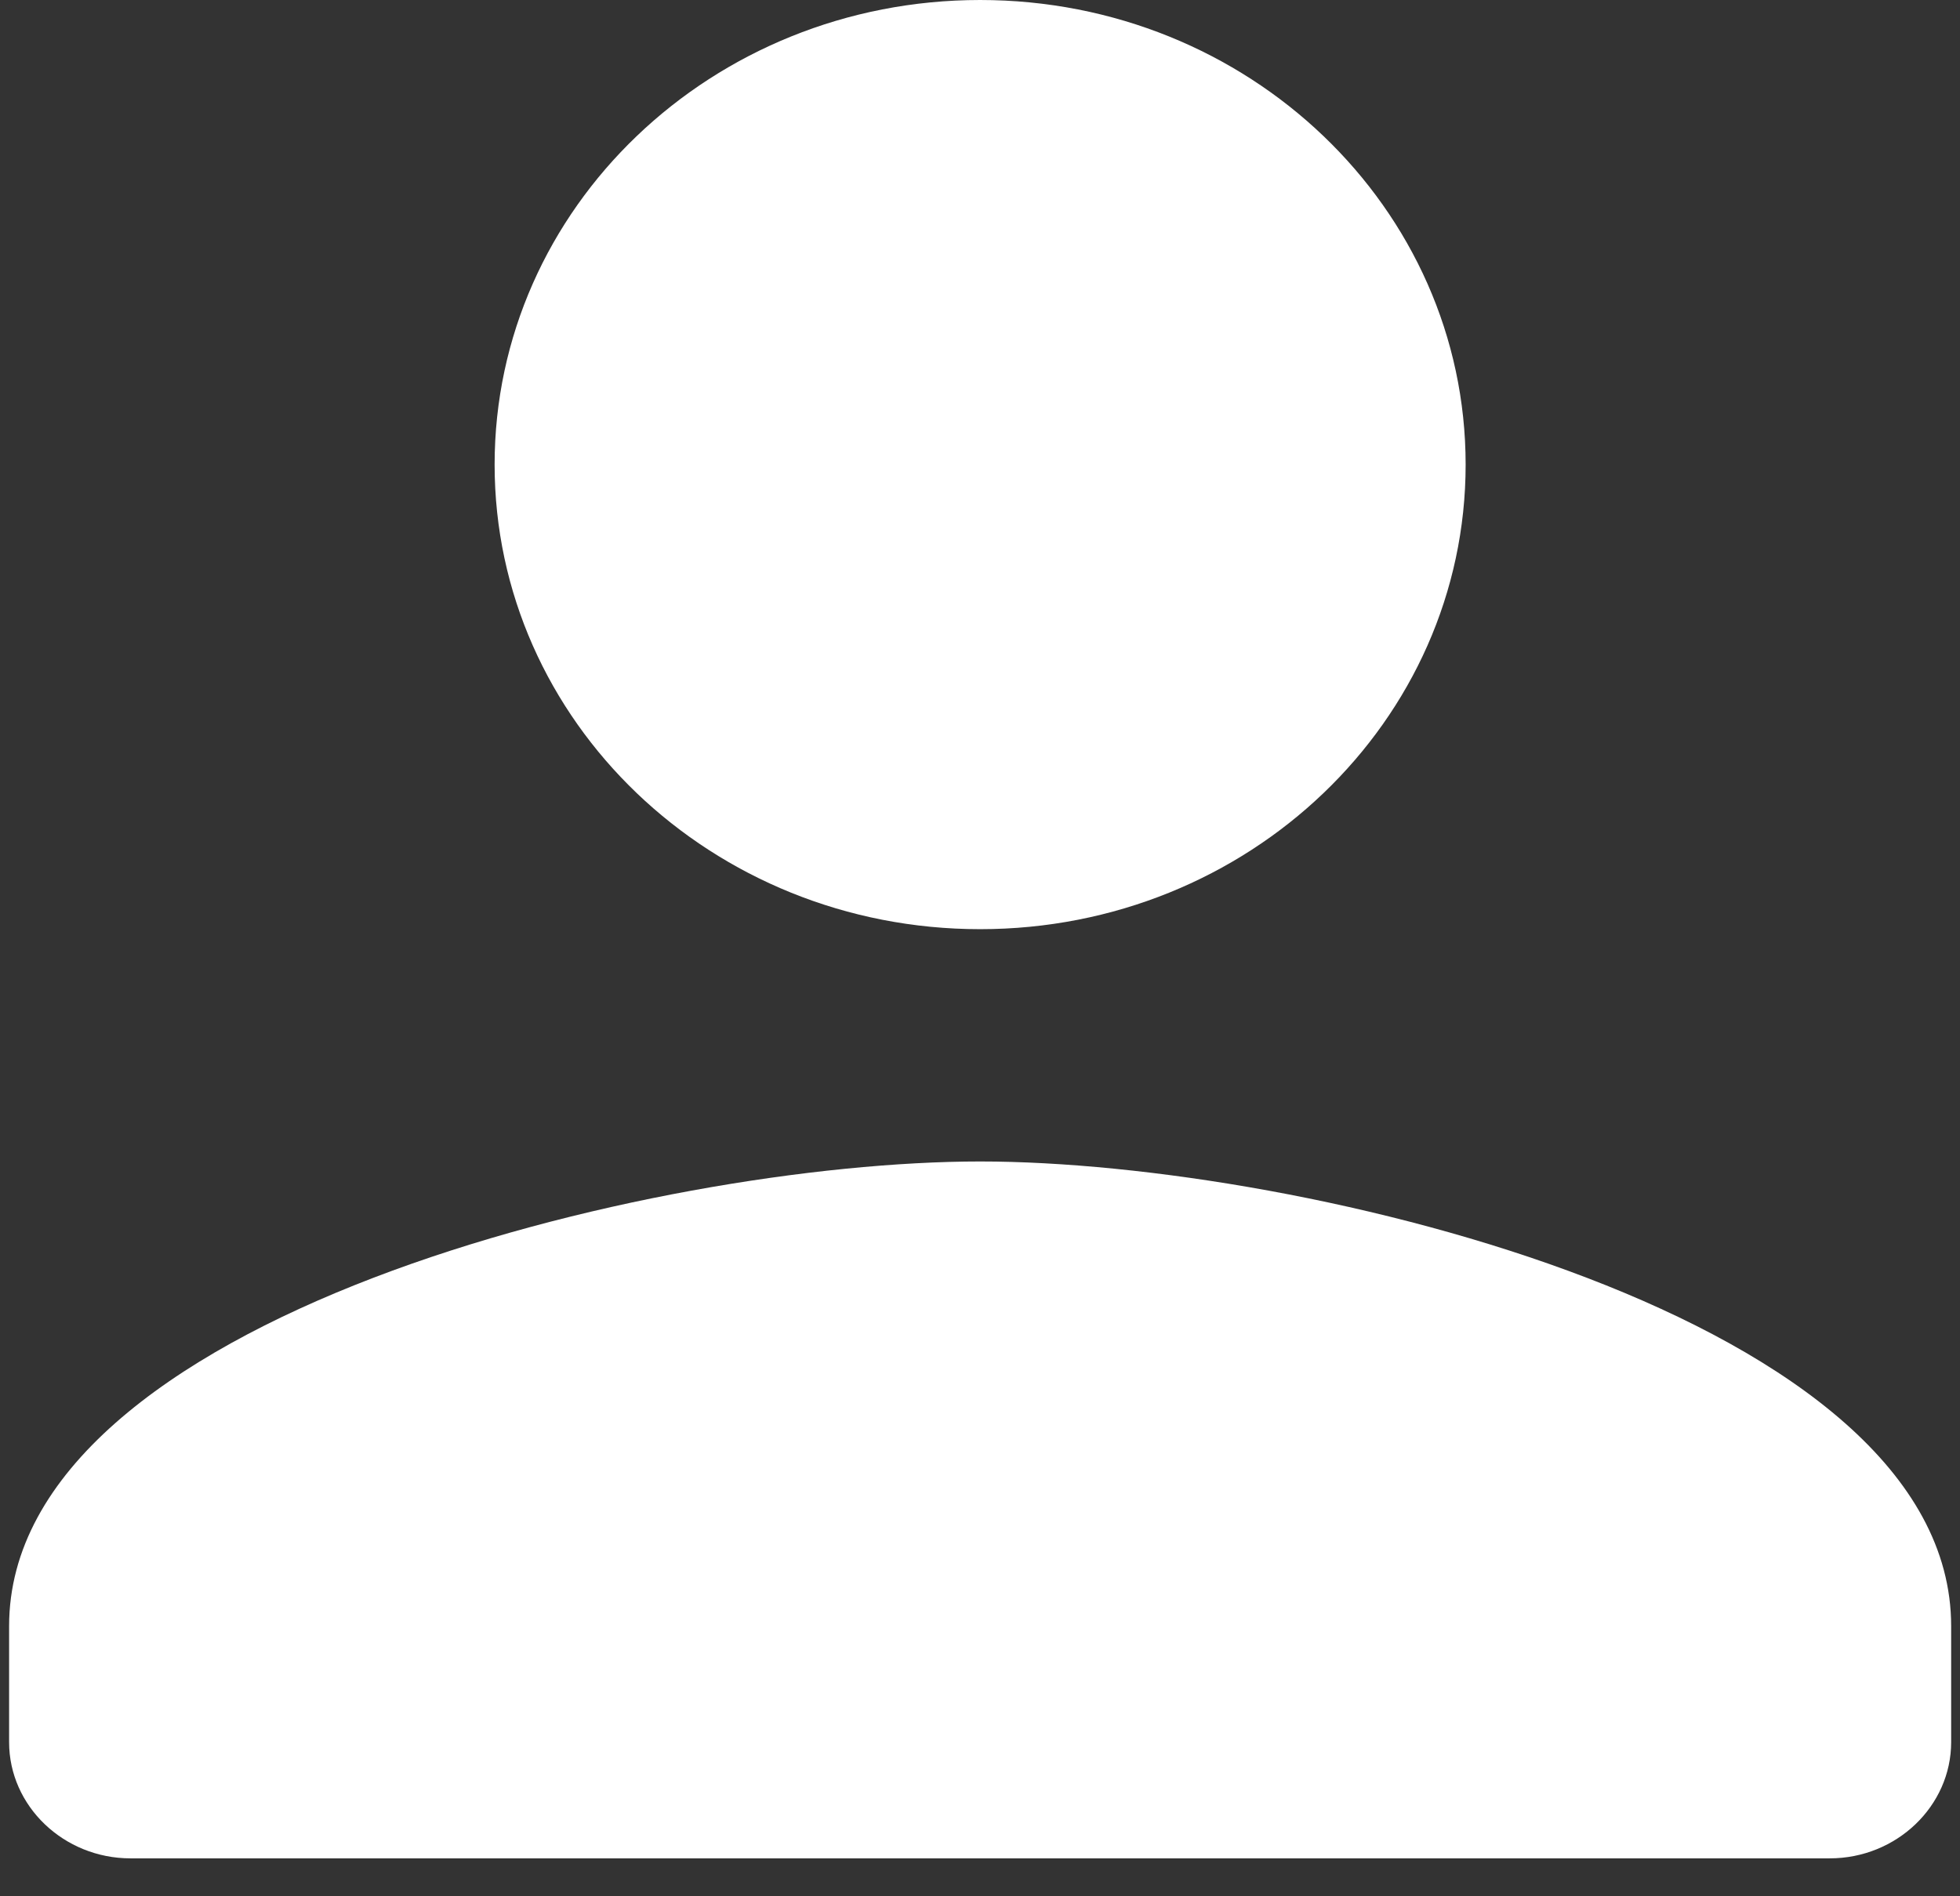 <svg width="31" height="30" viewBox="0 0 31 30" fill="none" xmlns="http://www.w3.org/2000/svg">
<rect x="0" y="0" width="31" height="30" fill="#333333" stroke="none"/>
<path d="M15.502 14.7C19.744 14.7 23.181 11.411 23.181 7.35C23.181 3.289 19.744 0 15.502 0C11.259 0 7.823 3.289 7.823 7.35C7.823 11.411 11.259 14.7 15.502 14.7ZM15.502 18.375C10.376 18.375 0.144 20.837 0.144 25.725V27.562C0.144 28.573 1.008 29.4 2.064 29.4H28.94C29.996 29.4 30.86 28.573 30.86 27.562V25.725C30.86 20.837 20.627 18.375 15.502 18.375Z" fill="white"/>
</svg>
